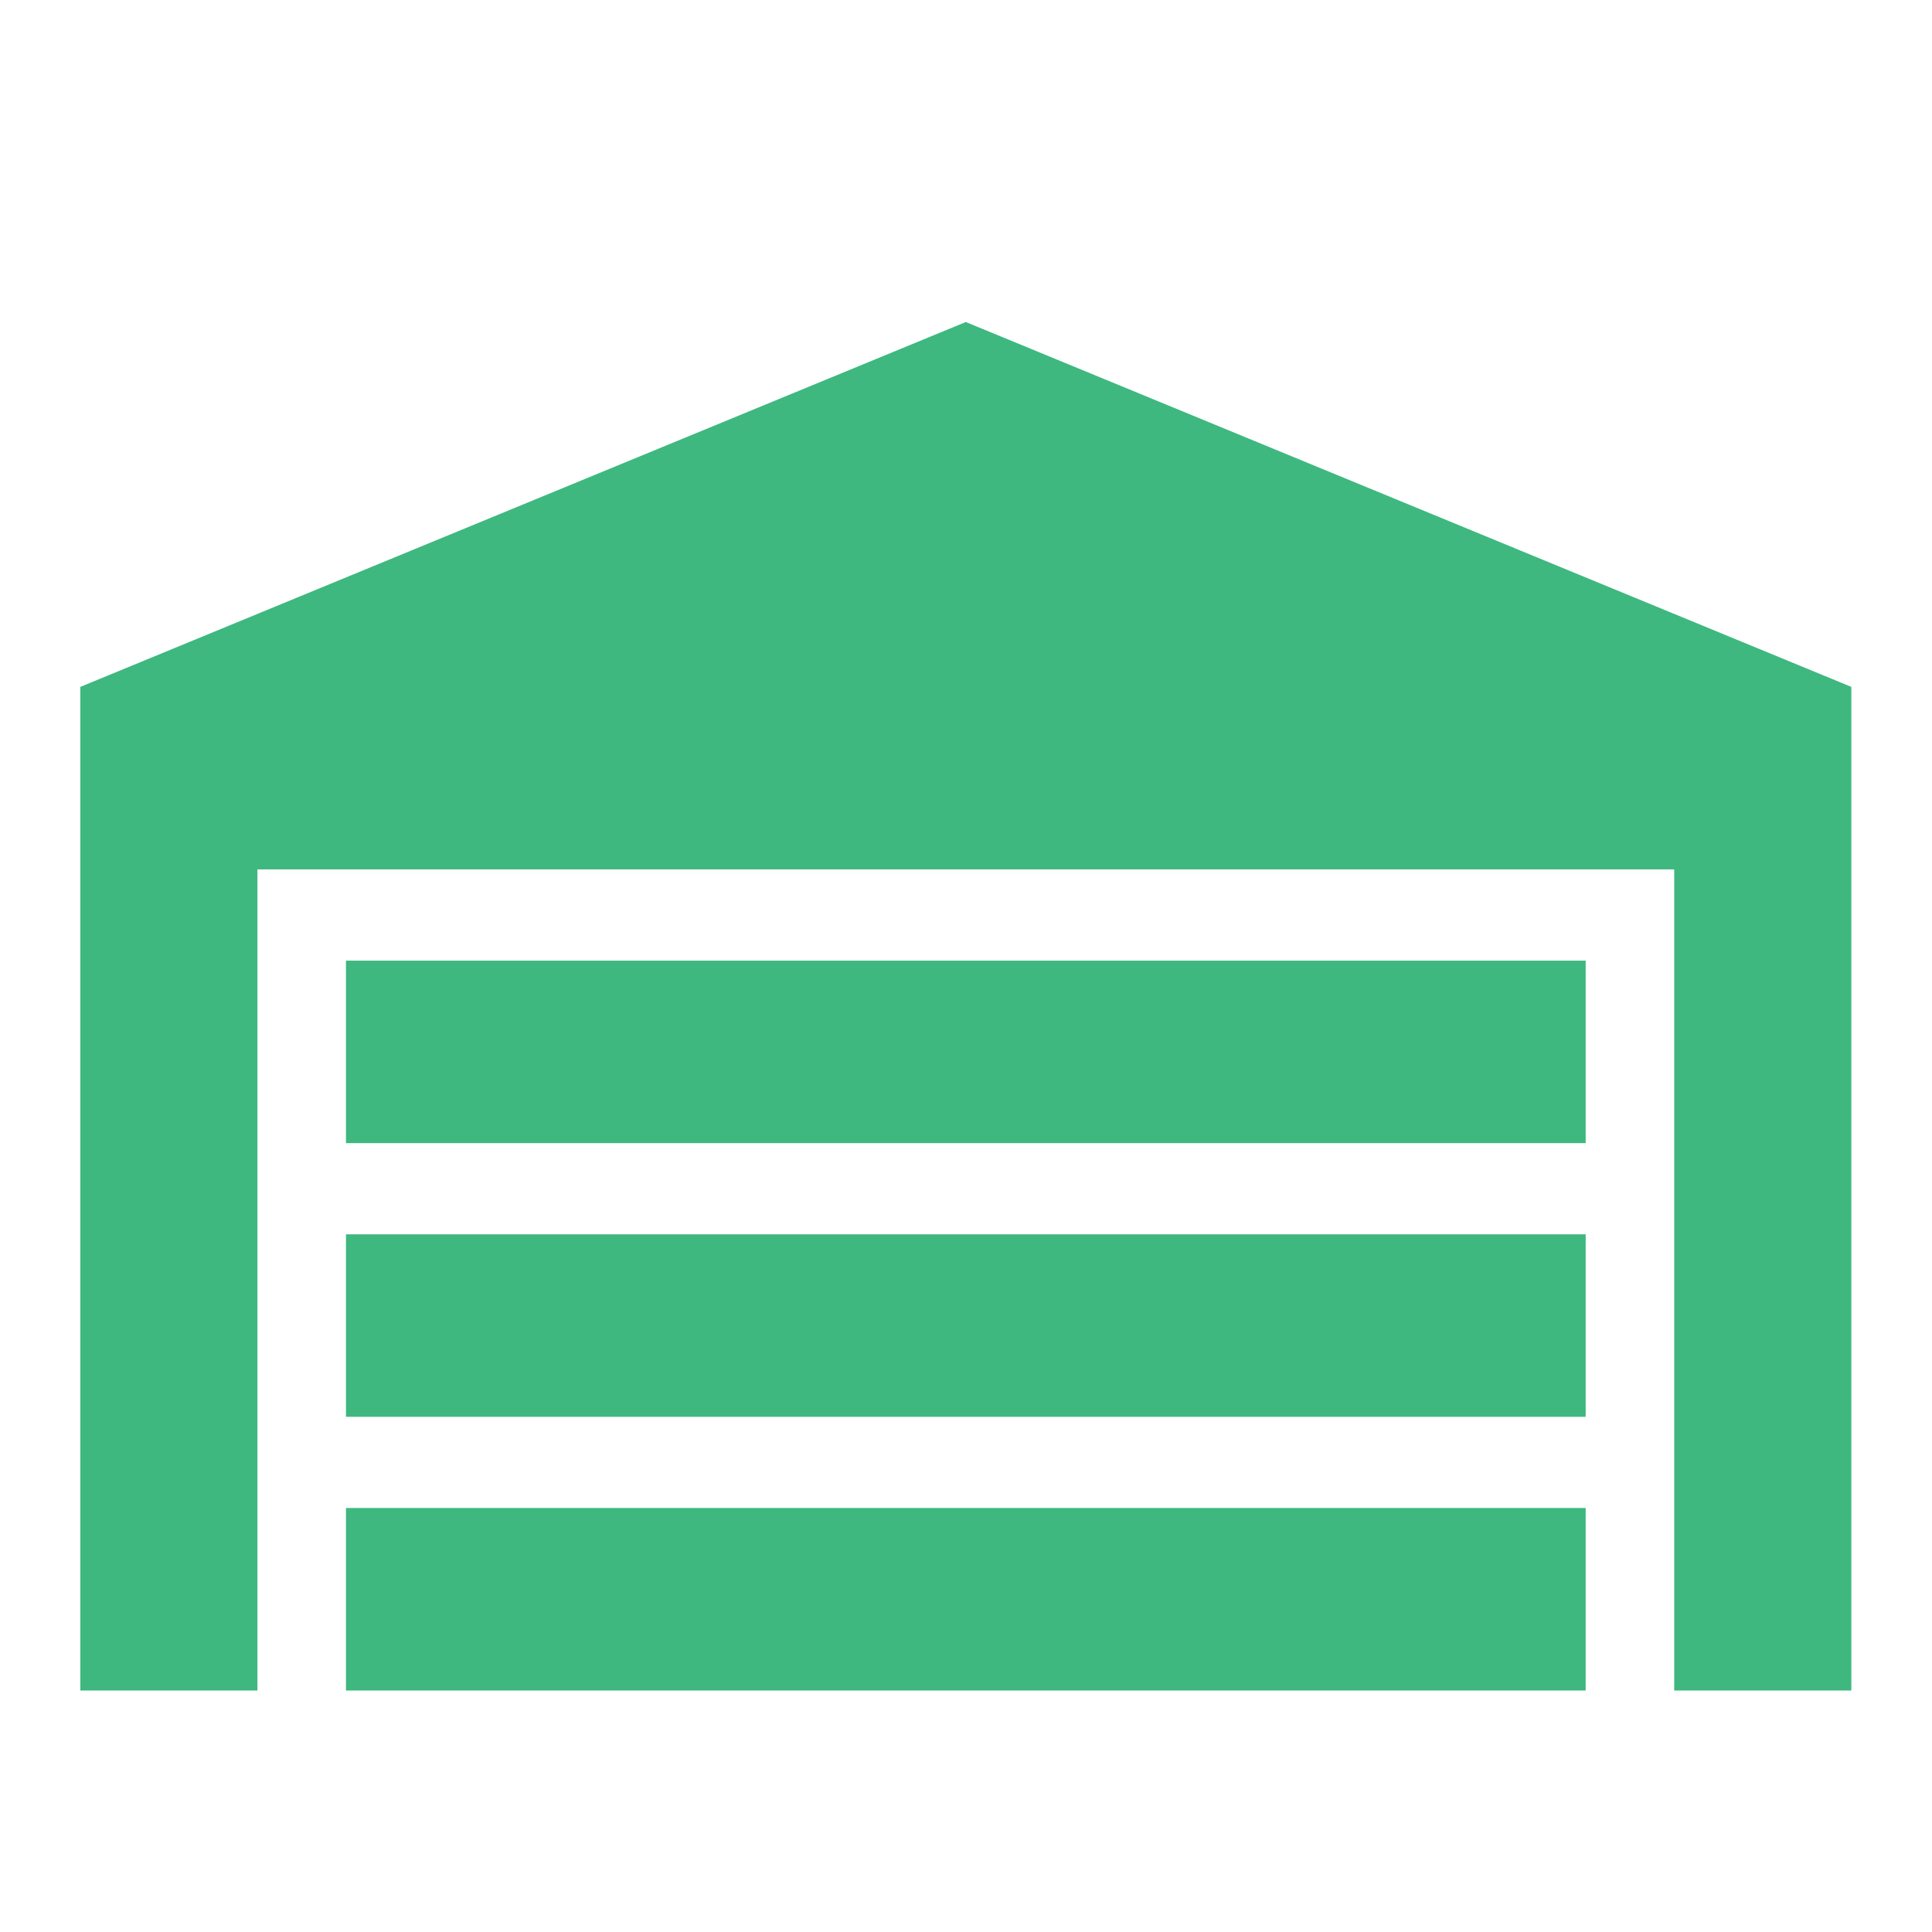 <svg width="28" height="28" viewBox="0 0 28 28" fill="none" xmlns="http://www.w3.org/2000/svg">
<g id="mdi:garage-variant">
<path id="Vector" d="M26.831 9.955V24.5H24.264V12.6H3.731V24.5H1.164V9.955L13.997 4.667L26.831 9.955ZM22.981 13.922H5.014V16.567H22.981V13.922ZM22.981 21.855H5.014V24.5H22.981V21.855ZM22.981 17.889H5.014V20.533H22.981V17.889Z" fill="#3EB87F"/>
</g>
</svg>
